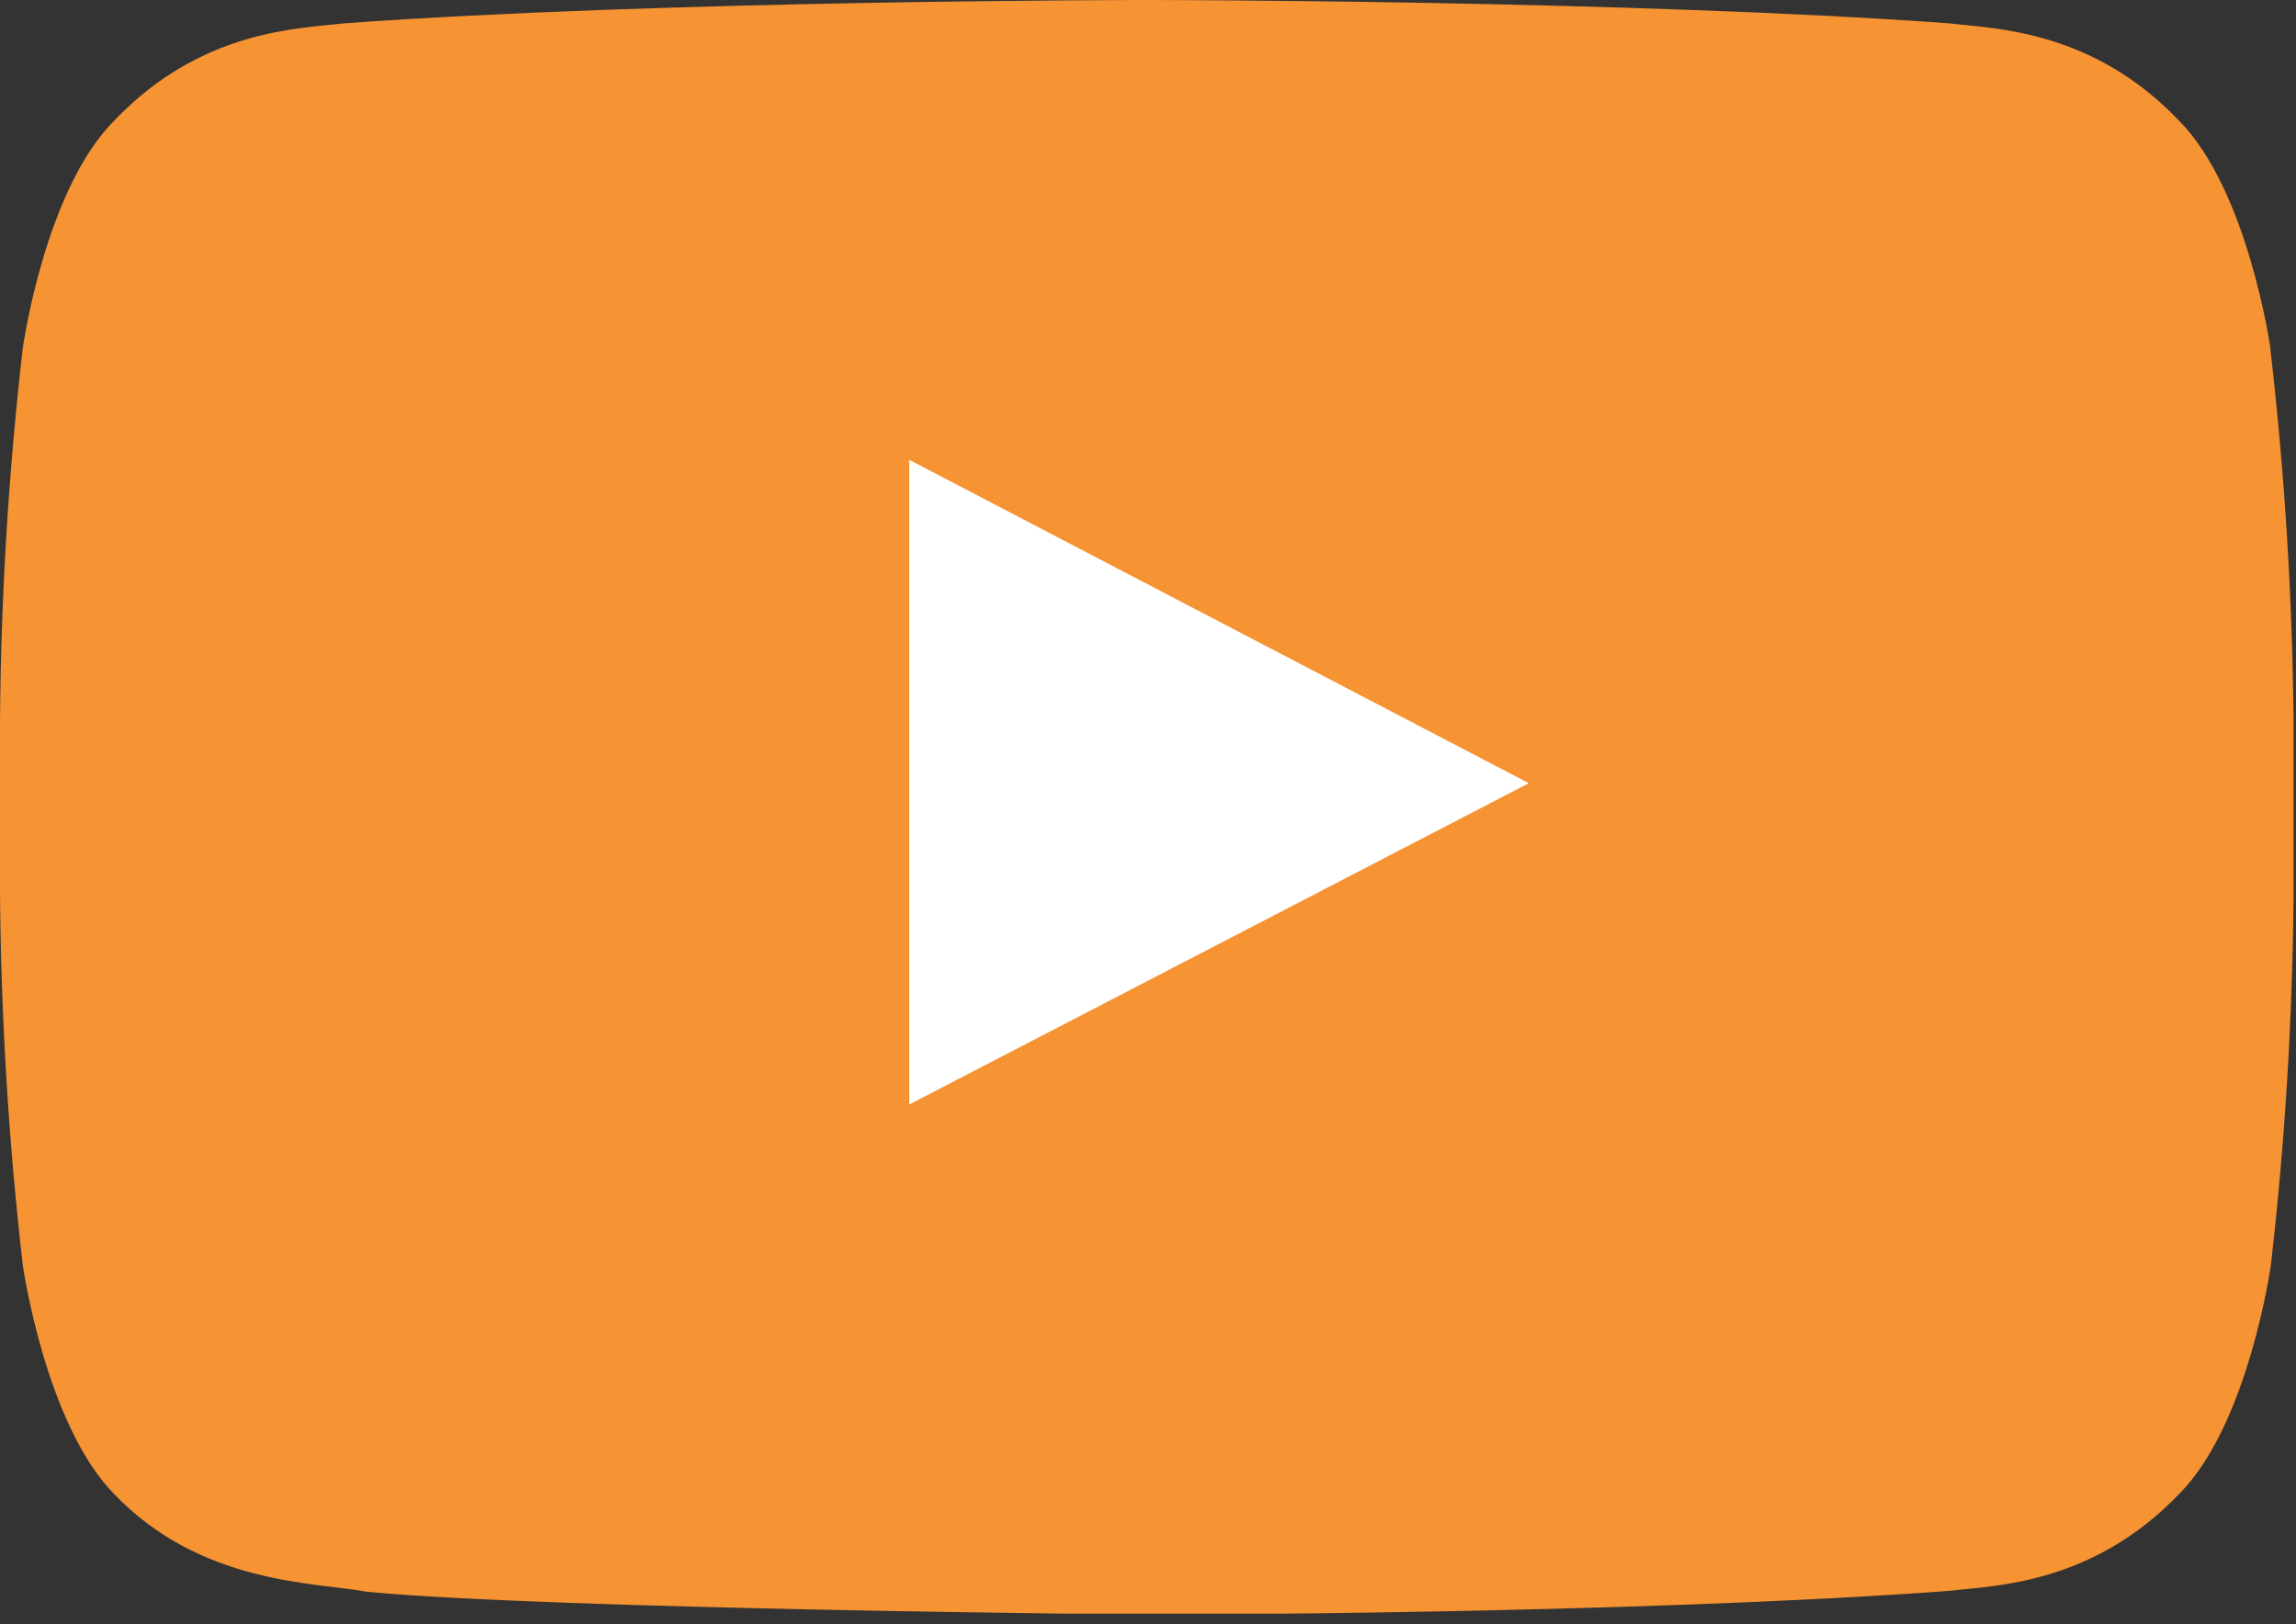 <svg width="123" height="87" viewBox="0 0 123 87" fill="none" xmlns="http://www.w3.org/2000/svg">
<rect x="0" y="0" width="123" height="87" fill="#333333" stroke="none"/>
<g clip-path="url(#clip0_10_2)">
<path fill-rule="evenodd" clip-rule="evenodd" d="M121.63 18.65C121.63 18.65 120.43 10.18 116.73 6.46C112.06 1.57 106.82 1.54 104.42 1.25C87.24 0 61.43 0 61.43 0C61.43 0 35.63 0 18.43 1.25C16.03 1.54 10.8 1.56 6.12 6.46C2.4 10.18 1.22 18.65 1.22 18.65C0.46 25.257 0.053 31.9 0 38.55L0 47.86C0.054 54.51 0.461 61.153 1.22 67.76C1.22 67.76 2.42 76.23 6.09 80C10.77 84.9 16.91 84.74 19.66 85.26C29.49 86.2 61.44 86.48 61.44 86.48C61.44 86.48 87.27 86.48 104.44 85.21C106.85 84.92 112.08 84.89 116.76 80C120.45 76.28 121.65 67.8 121.65 67.8C122.41 61.193 122.817 54.55 122.87 47.9V38.54C122.803 31.889 122.386 25.247 121.62 18.64L121.63 18.65Z" fill="#F69333"/>
<path fill-rule="evenodd" clip-rule="evenodd" d="M48.71 59.16V24.63L81.9 41.95L48.71 59.16Z" fill="white"/>
</g>
<defs>
<clipPath id="clip0_10_2">
<rect width="122.88" height="86.43" fill="white"/>
</clipPath>
</defs>
</svg>
